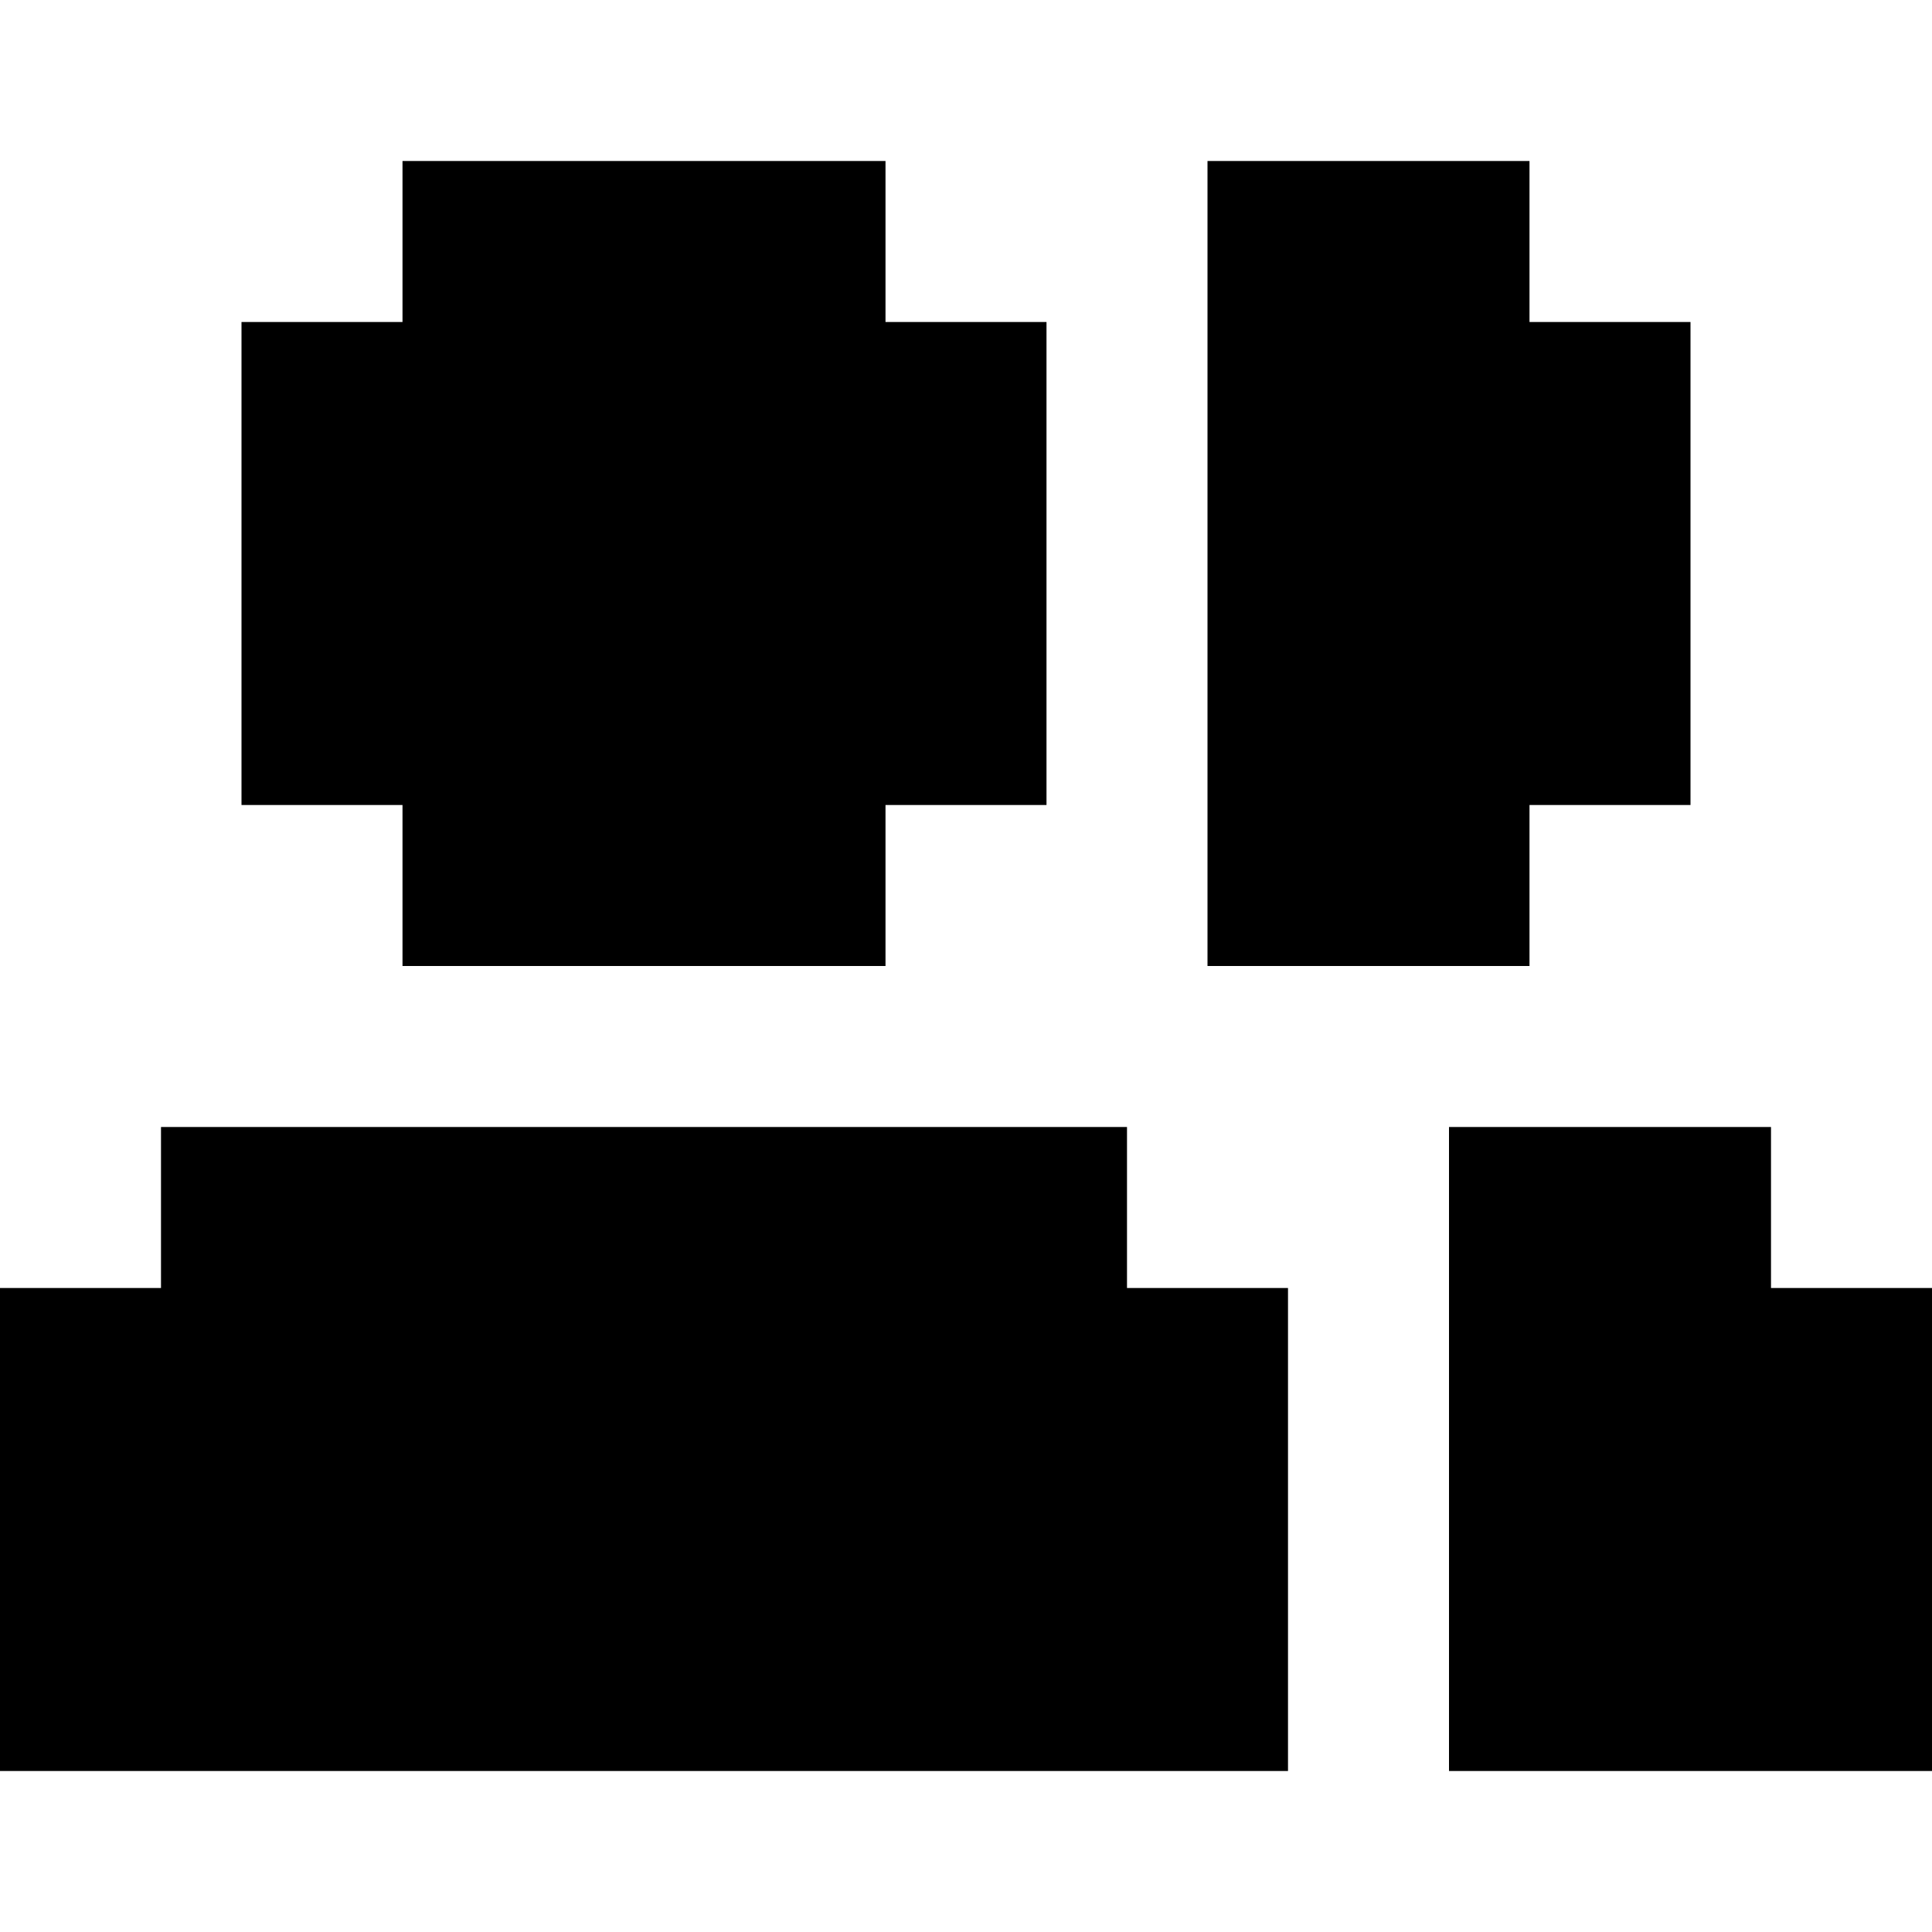 <svg width="24" height="24" viewBox="0 0 24 24" fill="none" xmlns="http://www.w3.org/2000/svg">
<g clip-path="url(#clip0_1526_19985)">
<path fill-rule="evenodd" clip-rule="evenodd" d="M11 2H5V4H3V10L5 10V12H11V10V2ZM11 4H13V10H11V4ZM0 16H2V14H14V20V22H2H0V16ZM16 16H14V22H16V16ZM15 2H19V10V12H15V10V2ZM19 4H21V10H19V4ZM24 16H22V20H22V14H18V20V22H24V20H24V16Z" fill="currentColor"/>
</g>
<defs>
<clipPath id="clip0_1526_19985">
<rect width="24" height="24" fill="white"/>
</clipPath>
</defs>
</svg>
